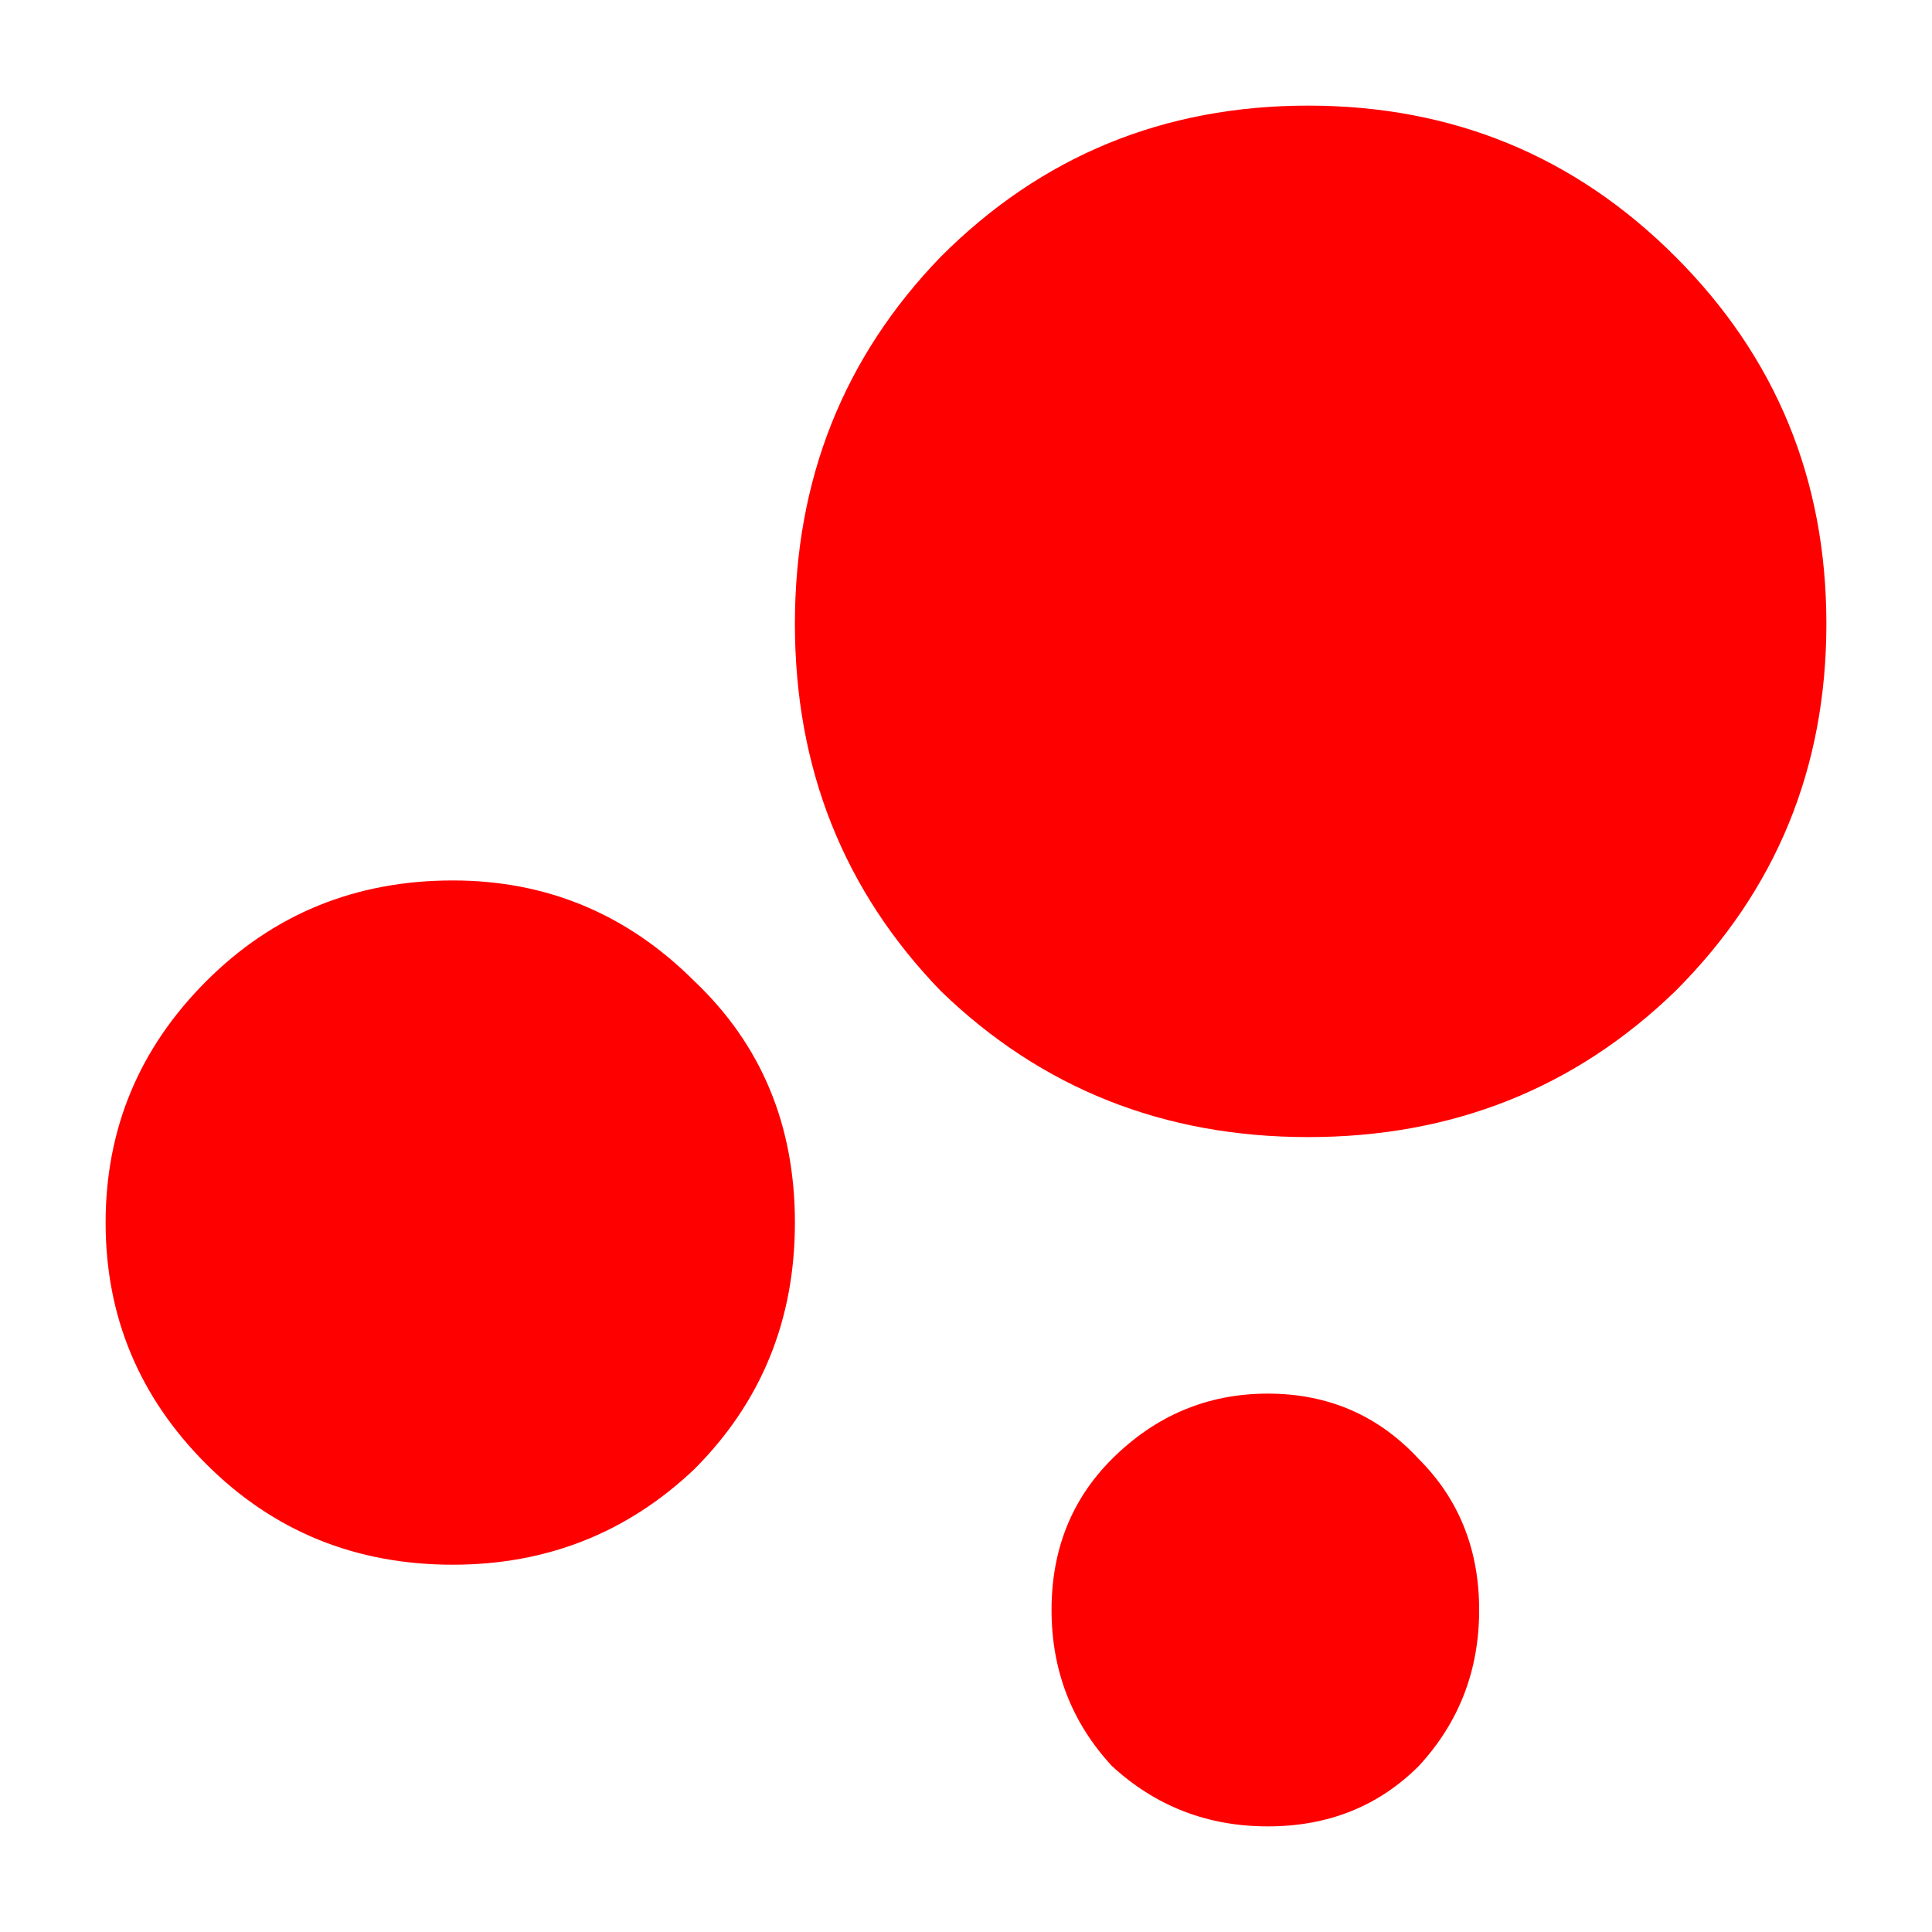 <svg width="18" height="18" viewBox="0 0 18 18" fill="none" xmlns="http://www.w3.org/2000/svg">
<path d="M8.766 9.234C7.859 8.297 7.406 7.156 7.406 5.812C7.406 4.469 7.859 3.328 8.766 2.391C9.703 1.453 10.844 0.984 12.188 0.984C13.531 0.984 14.672 1.453 15.609 2.391C16.547 3.328 17.016 4.469 17.016 5.812C17.016 7.156 16.547 8.297 15.609 9.234C14.672 10.141 13.531 10.594 12.188 10.594C10.844 10.594 9.703 10.141 8.766 9.234ZM10.359 16.453C9.984 16.047 9.797 15.562 9.797 15C9.797 14.438 9.984 13.969 10.359 13.594C10.766 13.188 11.25 12.984 11.812 12.984C12.375 12.984 12.844 13.188 13.219 13.594C13.594 13.969 13.781 14.438 13.781 15C13.781 15.562 13.594 16.047 13.219 16.453C12.844 16.828 12.375 17.016 11.812 17.016C11.25 17.016 10.766 16.828 10.359 16.453ZM1.922 13.641C1.297 13.016 0.984 12.266 0.984 11.391C0.984 10.516 1.297 9.766 1.922 9.141C2.547 8.516 3.312 8.203 4.219 8.203C5.094 8.203 5.844 8.516 6.469 9.141C7.094 9.734 7.406 10.484 7.406 11.391C7.406 12.297 7.094 13.062 6.469 13.688C5.844 14.281 5.094 14.578 4.219 14.578C3.312 14.578 2.547 14.266 1.922 13.641Z" fill="#FF0000"/>
</svg>

